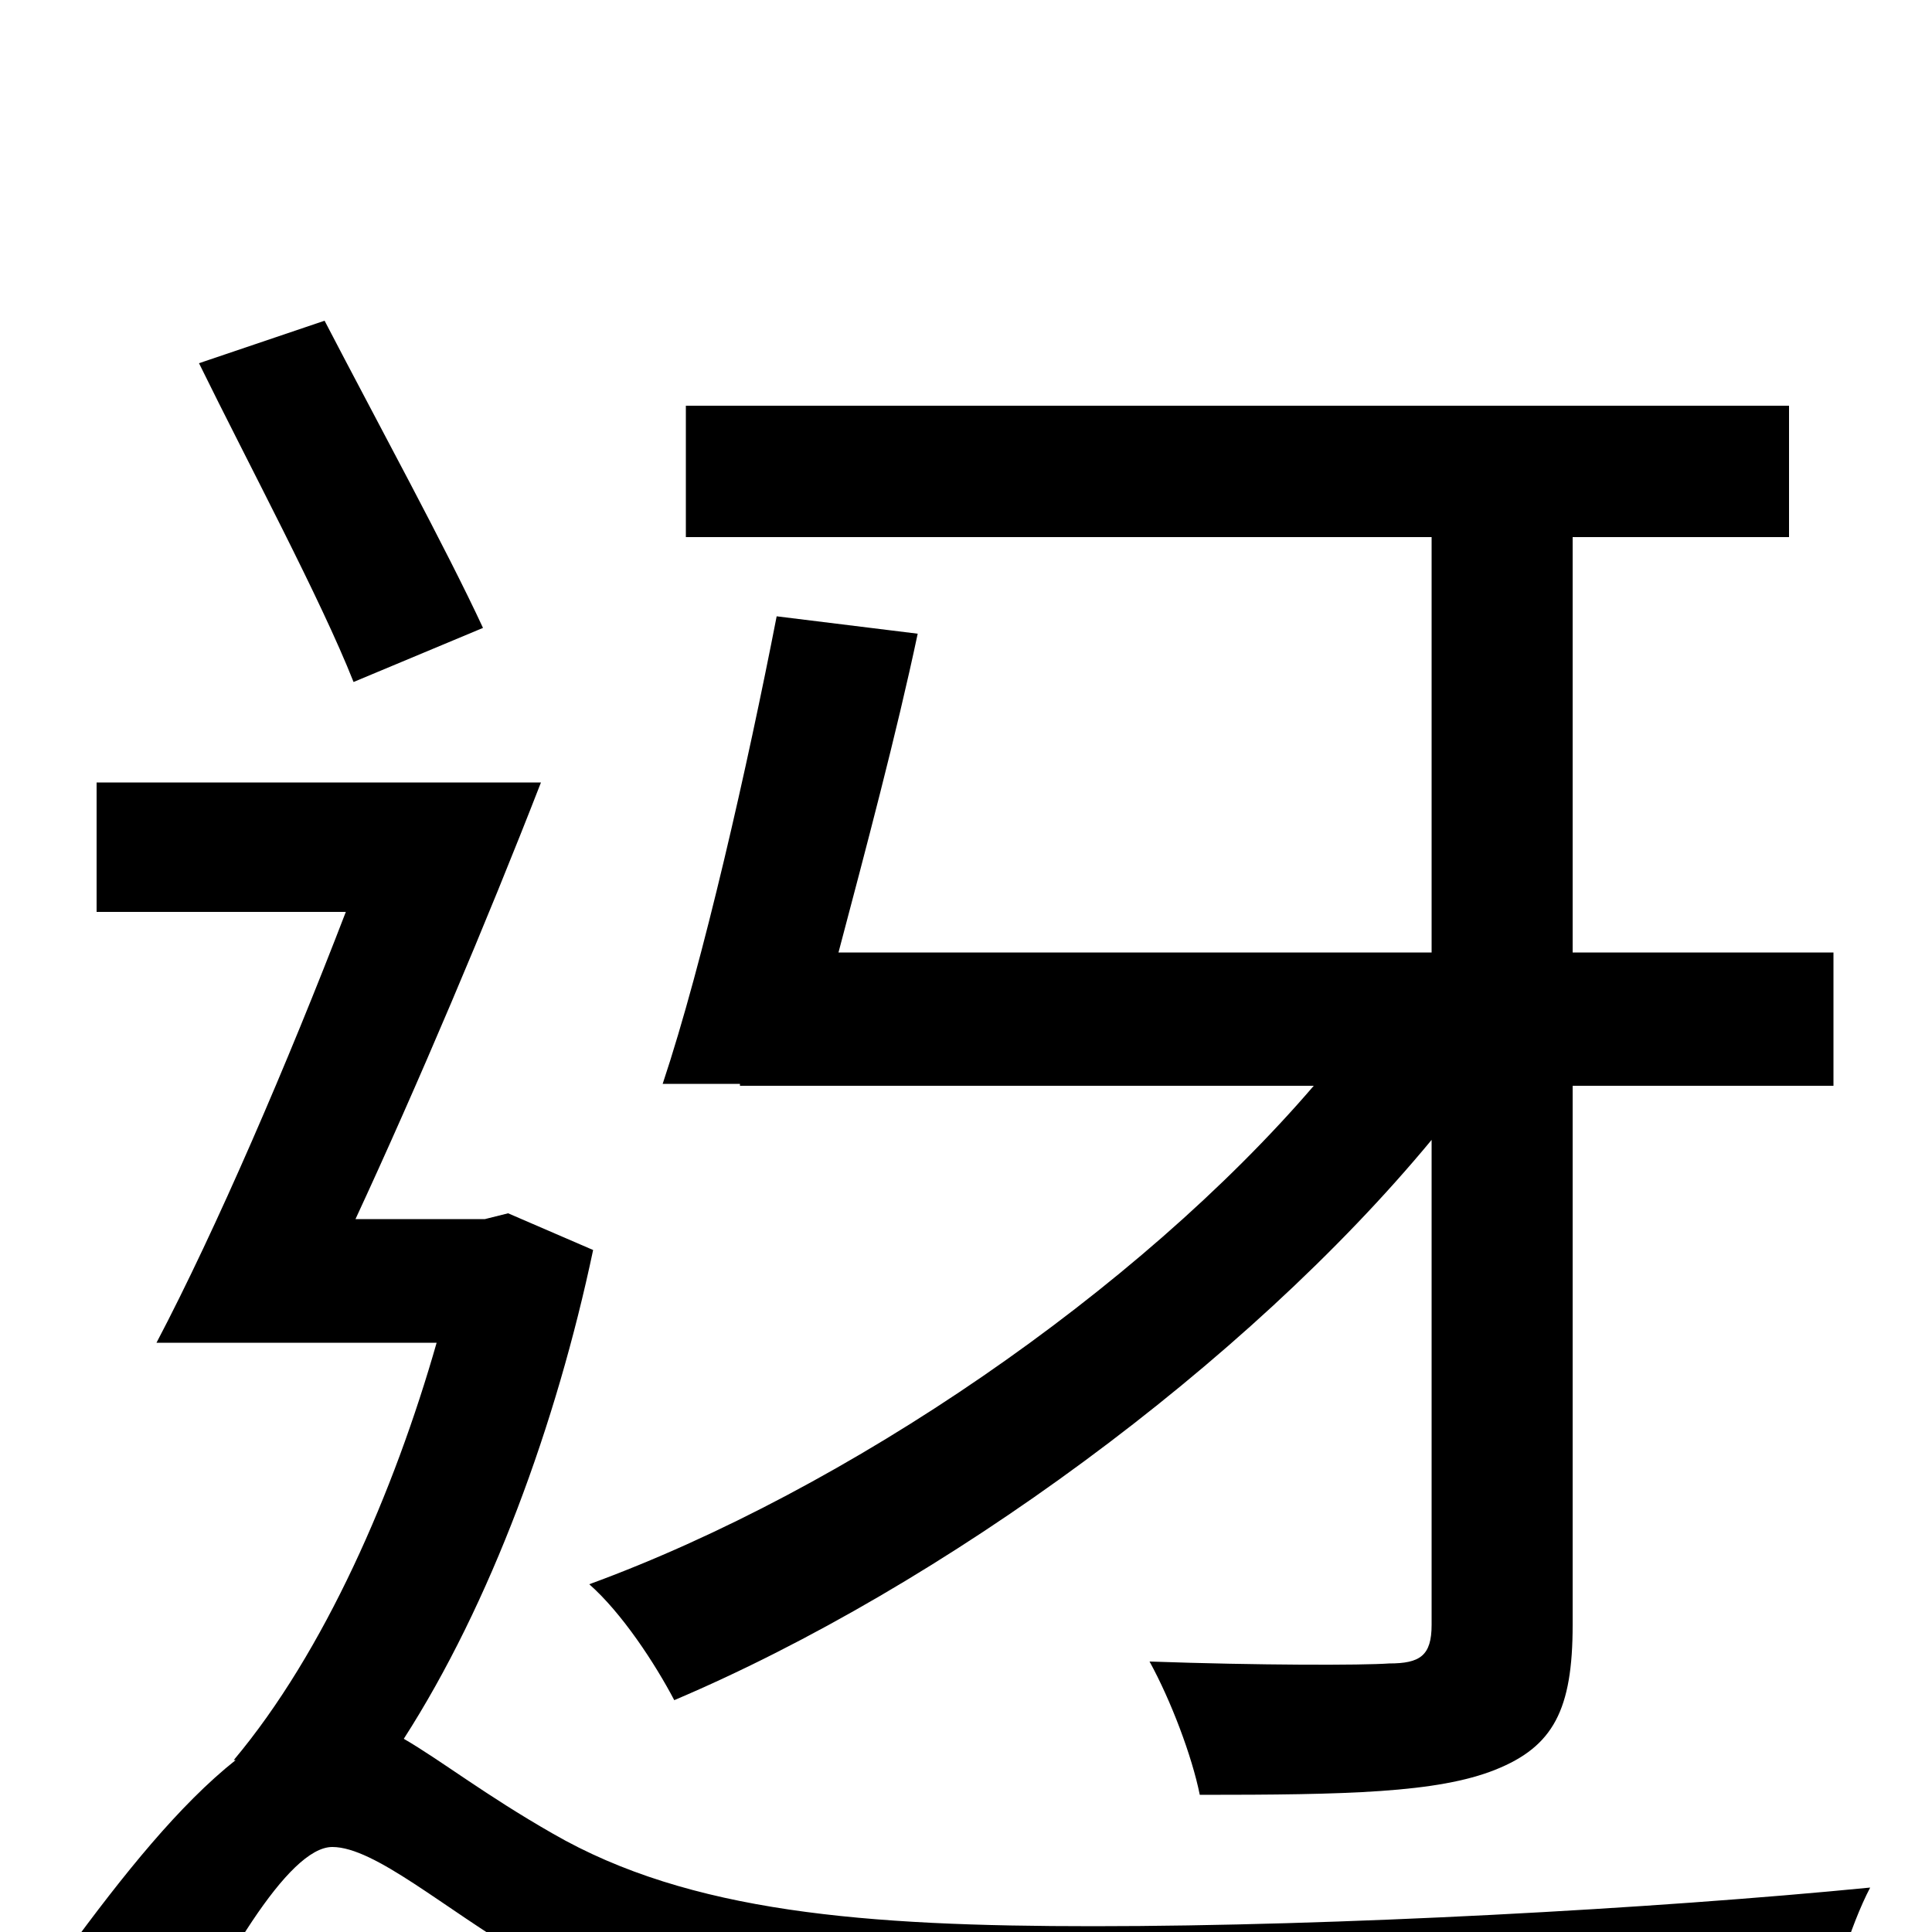 <svg xmlns="http://www.w3.org/2000/svg" viewBox="0 -1000 1000 1000">
	<path fill="#000000" d="M402 -681C387 -604 364 -502 343 -439H383V-438H680C589 -332 439 -229 305 -180C322 -165 339 -139 349 -120C488 -179 645 -294 741 -410V-159C741 -143 735 -139 719 -139C705 -138 652 -138 595 -140C606 -120 617 -91 621 -71C697 -71 744 -72 774 -84C804 -96 814 -115 814 -159V-438H949V-507H814V-722H926V-790H355V-722H741V-507H434C448 -560 464 -620 475 -672ZM250 -675C231 -716 195 -782 168 -834L103 -812C129 -759 166 -690 183 -647ZM263 -372L251 -369H184C216 -438 252 -523 280 -595H50V-528H179C149 -450 112 -364 81 -305H226C204 -228 168 -145 121 -89H122C93 -66 64 -30 34 11L84 79C114 17 149 -44 172 -44C194 -44 230 -12 271 12C344 55 432 66 563 66C681 66 872 60 945 55C946 33 958 -4 968 -23C856 -12 692 -3 566 -3C448 -3 357 -10 286 -51C251 -71 228 -89 209 -100C254 -170 288 -263 307 -353Z"/>
</svg>